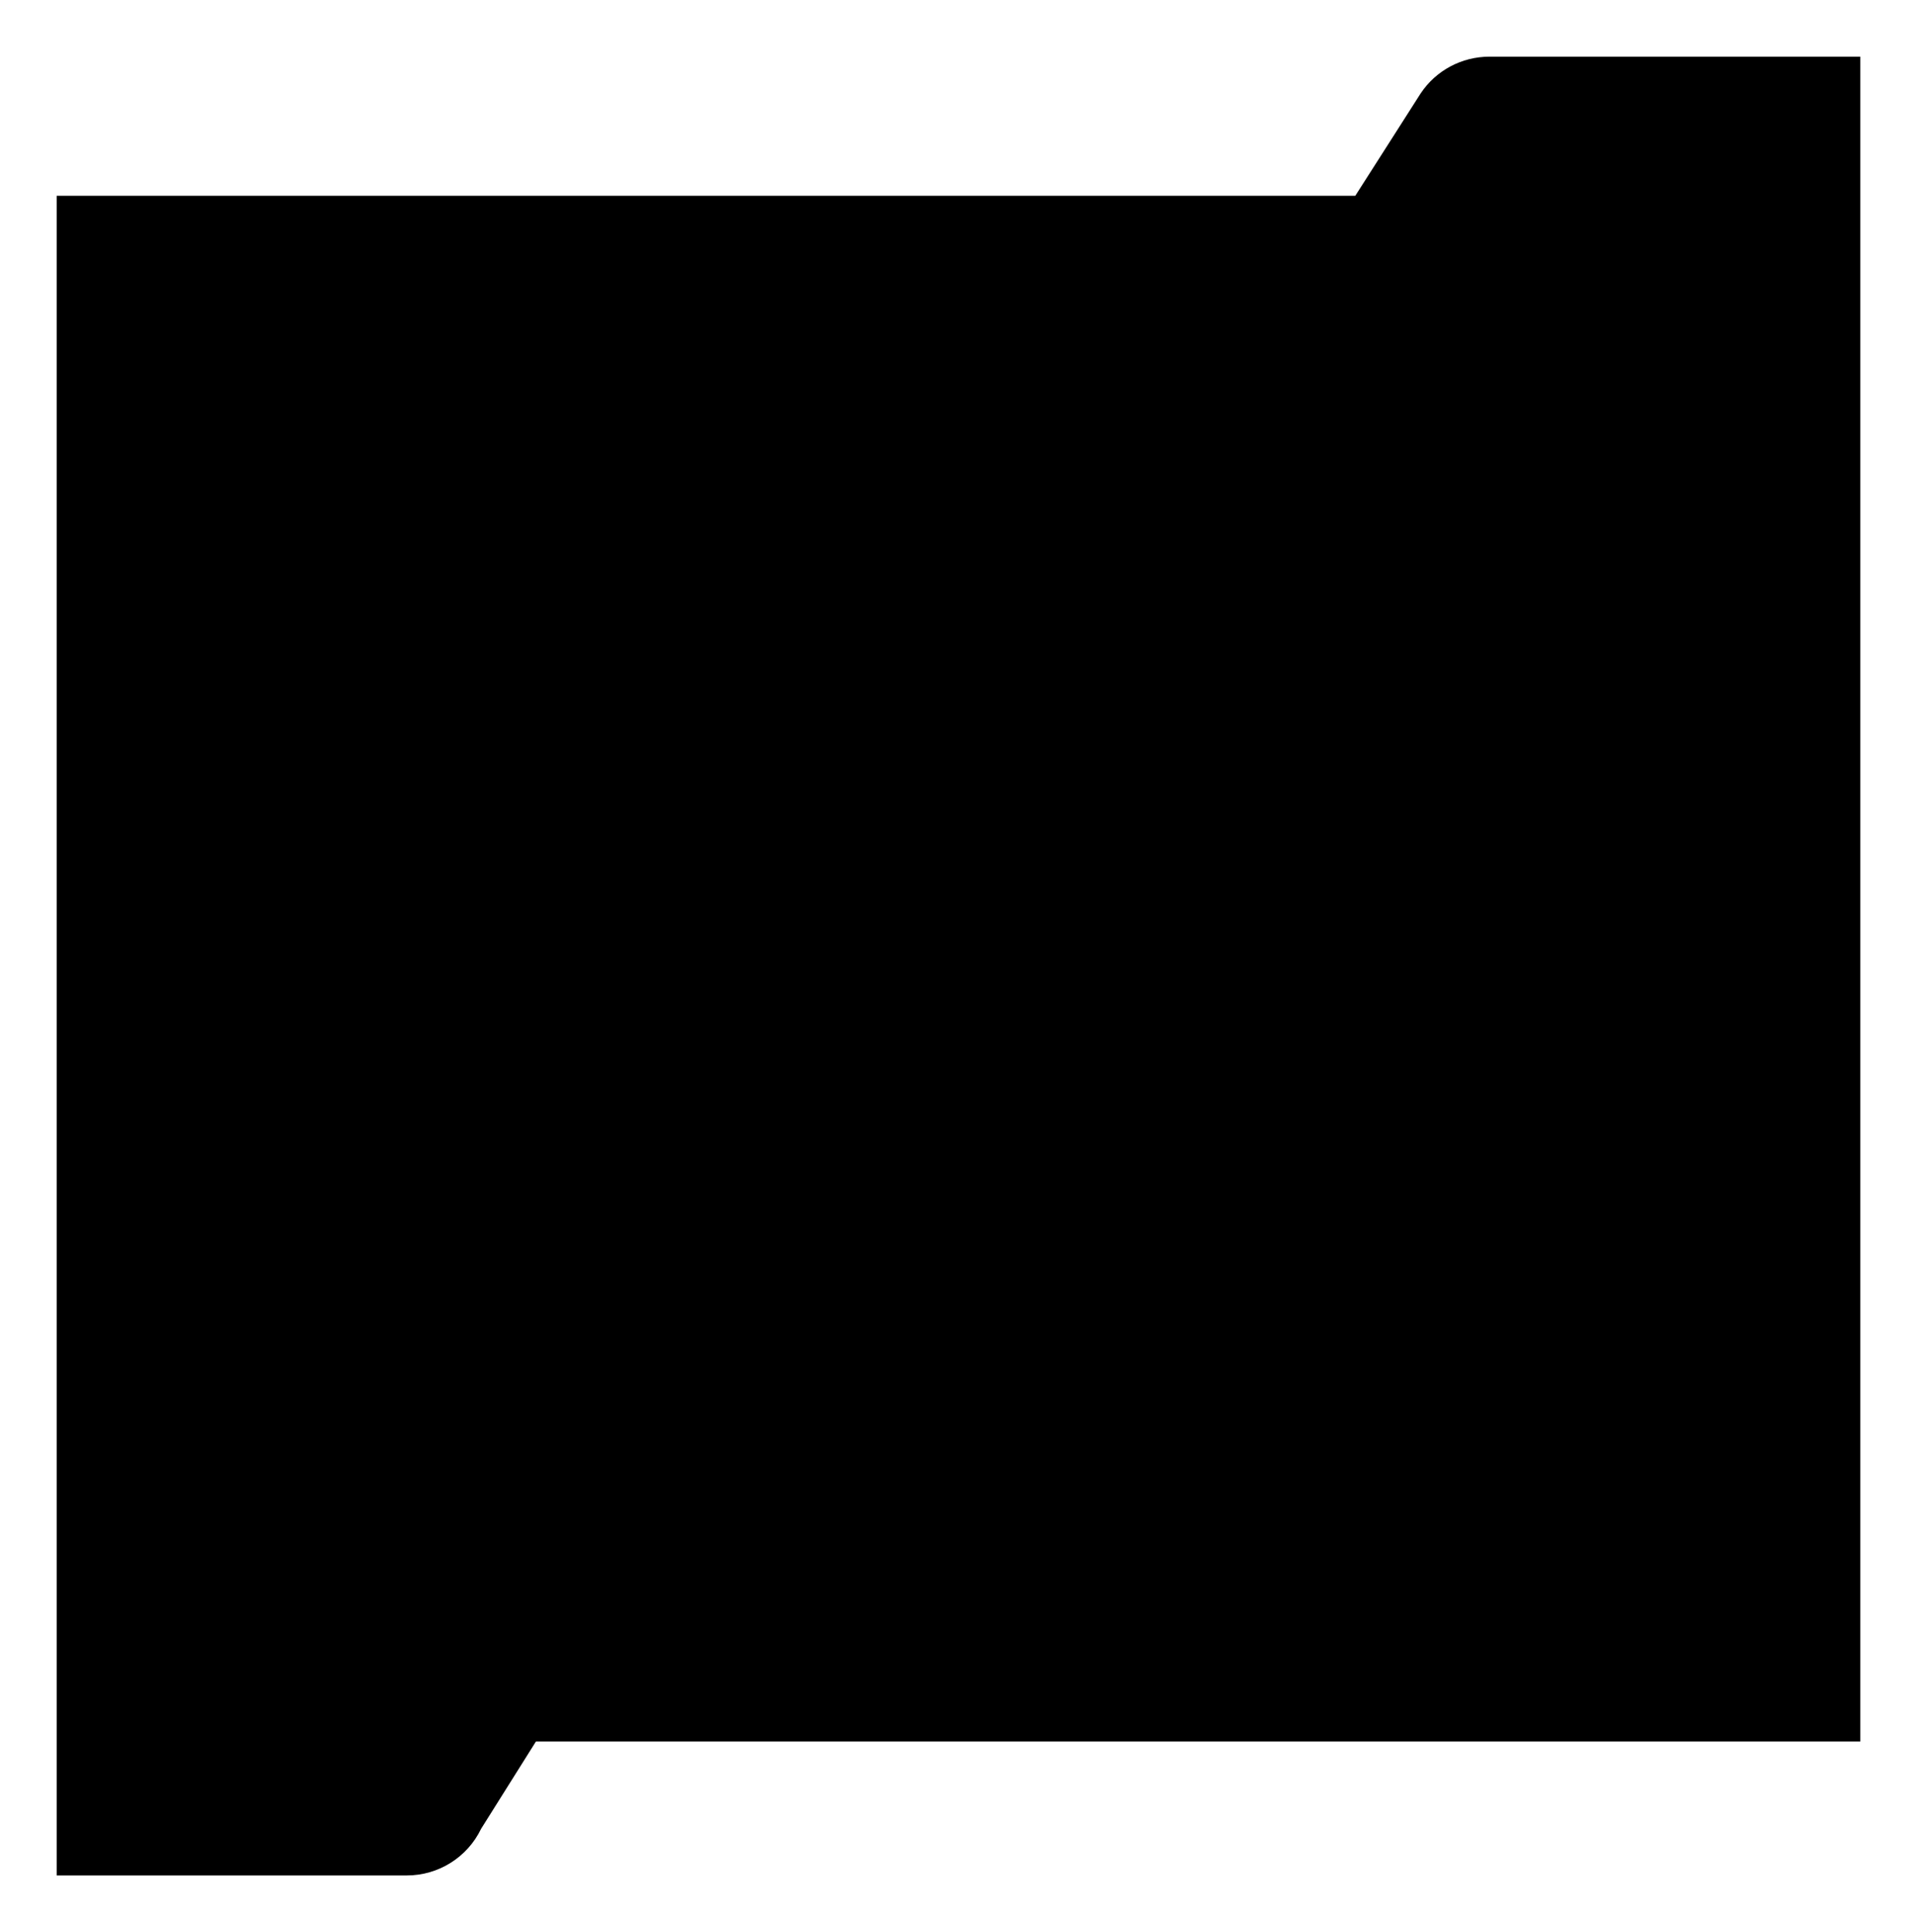 <svg xmlns="http://www.w3.org/2000/svg" xmlns:xlink="http://www.w3.org/1999/xlink" width="372" height="375" viewBox="0 0 372 375">
  <defs>
    <path id="windows-main-shadow-deselected-b" d="M104,338 L93.362,354.941 C90.695,360.479 85.092,364 78.946,364 L11,364 L11,338 L11,38 L263,38 L275.687,18.125 C278.655,13.674 283.65,11 289,11 L361,11 L361,338 L104,338 Z"/>
    <filter id="windows-main-shadow-deselected-a" width="111.7%" height="111.6%" x="-5.9%" y="-5.8%" filterUnits="objectBoundingBox">
      <feMorphology in="SourceAlpha" radius="2" result="shadowSpreadOuter1"/>
      <feOffset in="shadowSpreadOuter1" result="shadowOffsetOuter1"/>
      <feGaussianBlur in="shadowOffsetOuter1" result="shadowBlurOuter1" stdDeviation="7.5"/>
      <feColorMatrix in="shadowBlurOuter1" values="0 0 0 0 0   0 0 0 0 0   0 0 0 0 0  0 0 0 1 0"/>
    </filter>
  </defs>
  <use fill-rule="evenodd" filter="url(#windows-main-shadow-deselected-a)" xlink:href="#windows-main-shadow-deselected-b"/>
</svg>
